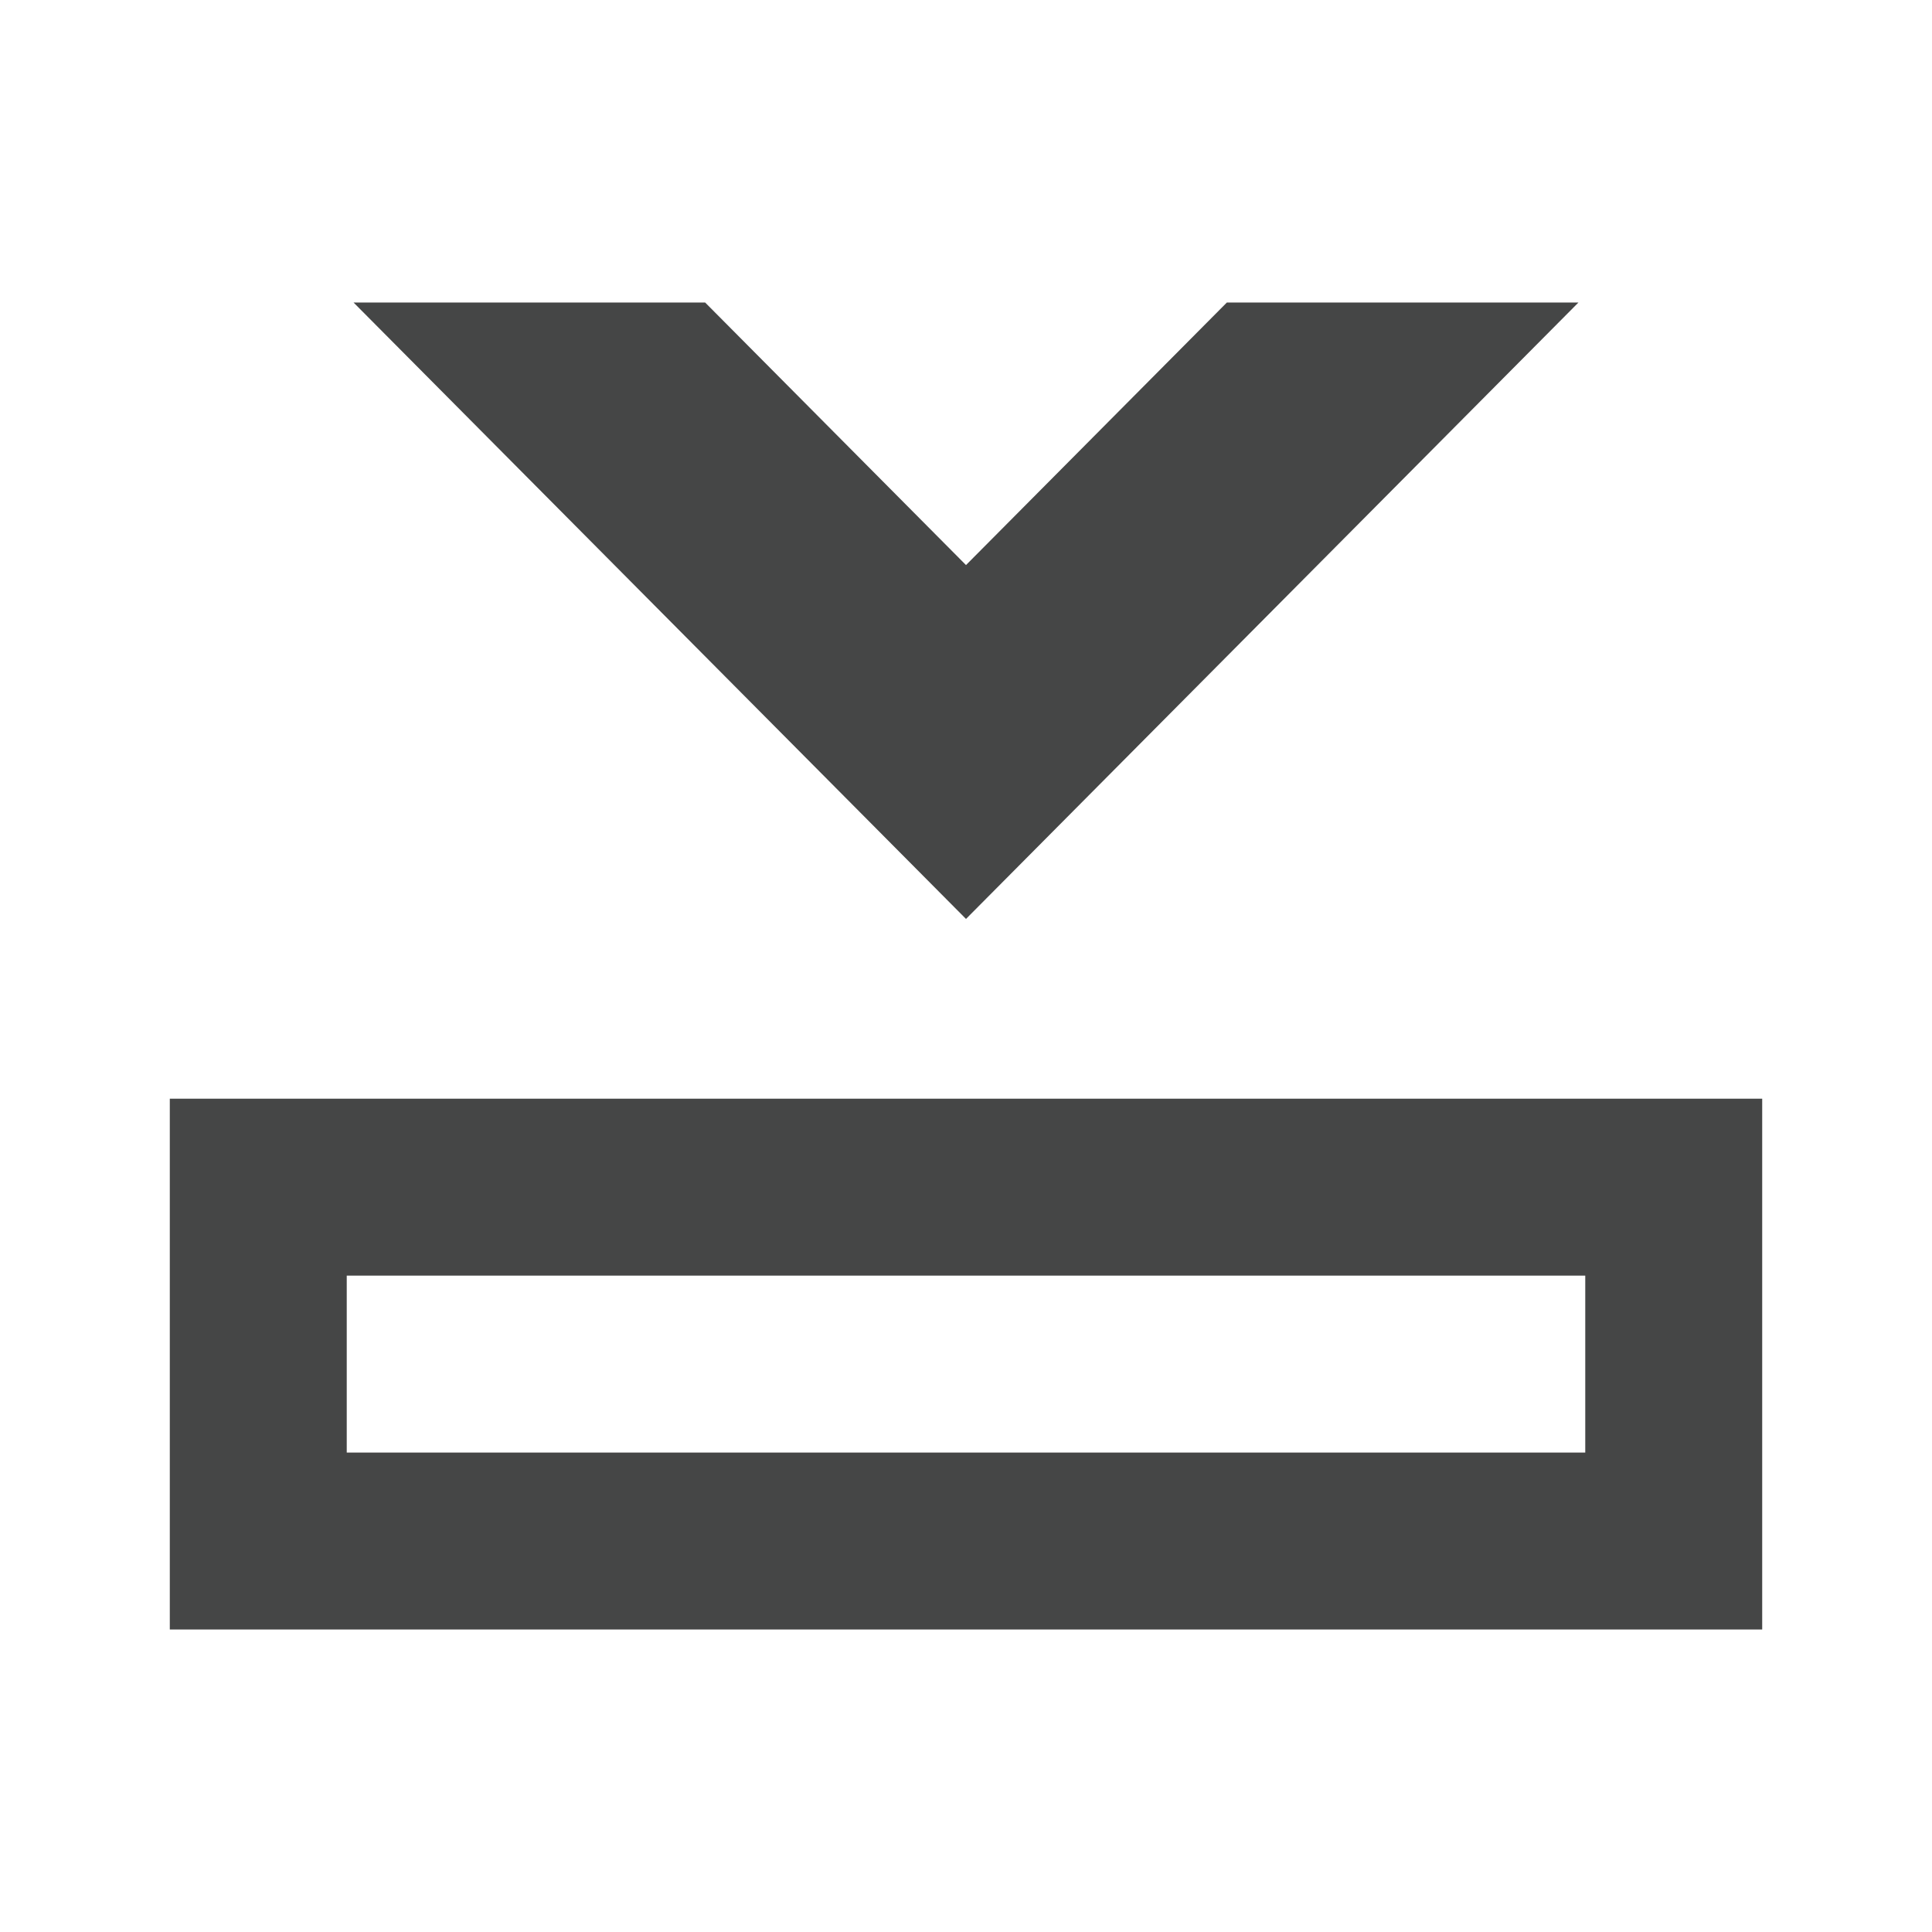 <?xml version="1.0" encoding="utf-8"?>
<!-- Generator: Adobe Illustrator 16.0.4, SVG Export Plug-In . SVG Version: 6.00 Build 0)  -->
<!DOCTYPE svg PUBLIC "-//W3C//DTD SVG 1.1//EN" "http://www.w3.org/Graphics/SVG/1.1/DTD/svg11.dtd">
<svg version="1.1" id="Layer_1" xmlns="http://www.w3.org/2000/svg" xmlns:xlink="http://www.w3.org/1999/xlink" x="0px" y="0px"
	 width="512px" height="512px" viewBox="0 0 512 512" enable-background="new 0 0 512 512" xml:space="preserve">
<g>
	<polygon fill="#454646" points="256,149.749 186.869,80.166 93.692,80.166 256,243.527 418.308,80.166 325.133,80.166 	"/>
	<path fill="#454646" d="M45,291.166v140.668h422V291.166H45z M420.11,384.945H91.89v-46.891H420.11V384.945z"/>
</g>
</svg>
